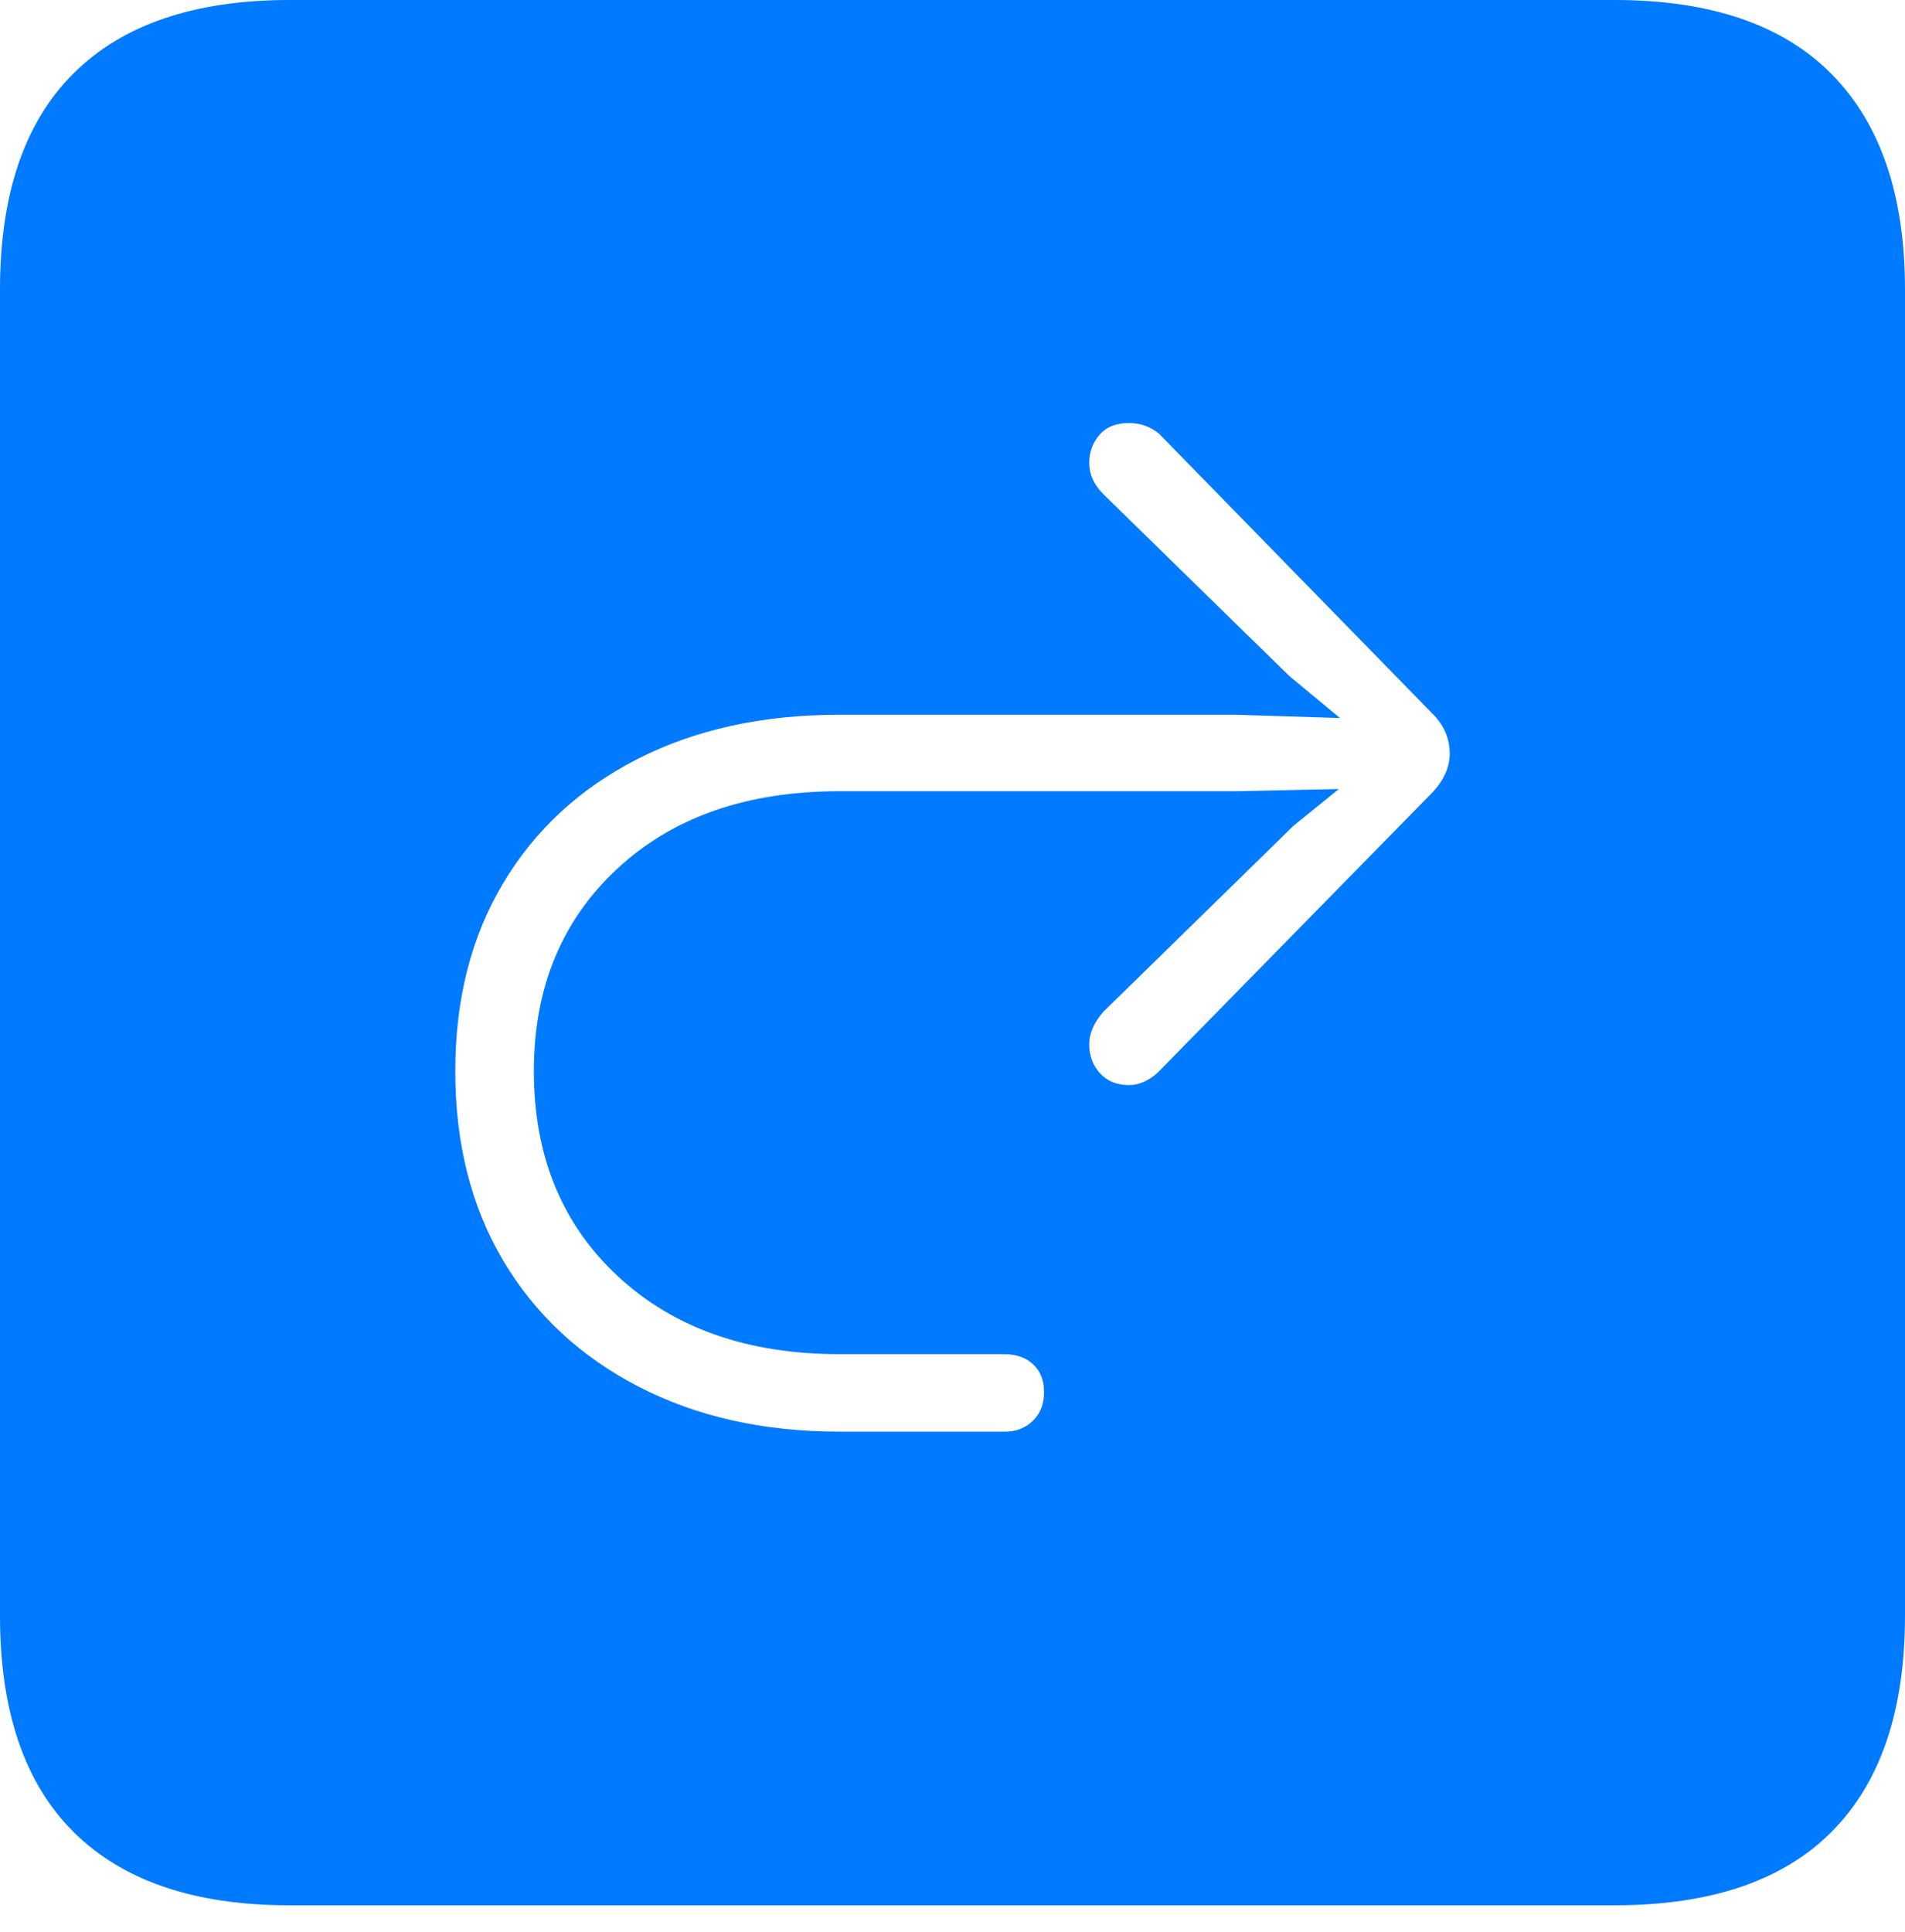 <?xml version="1.0" encoding="UTF-8"?>
<!--Generator: Apple Native CoreSVG 175-->
<!DOCTYPE svg
PUBLIC "-//W3C//DTD SVG 1.1//EN"
       "http://www.w3.org/Graphics/SVG/1.1/DTD/svg11.dtd">
<svg version="1.1" xmlns="http://www.w3.org/2000/svg" xmlns:xlink="http://www.w3.org/1999/xlink" width="17.285" height="17.529">
 <g>
  <rect height="17.529" opacity="0" width="17.285" x="0" y="0"/>
  <path d="M2.627 17.285L14.648 17.285Q15.957 17.285 16.621 16.616Q17.285 15.947 17.285 14.658L17.285 2.627Q17.285 1.348 16.621 0.674Q15.957 0 14.648 0L2.627 0Q1.338 0 0.669 0.664Q0 1.328 0 2.627L0 14.658Q0 15.957 0.669 16.621Q1.338 17.285 2.627 17.285ZM4.131 9.717Q4.131 8.74 4.565 8.013Q5 7.285 5.786 6.885Q6.572 6.484 7.617 6.484L11.211 6.484L12.158 6.514L11.699 6.133L10.01 4.482Q9.883 4.355 9.883 4.199Q9.883 4.053 9.976 3.945Q10.068 3.838 10.244 3.838Q10.4 3.838 10.518 3.936L12.998 6.475Q13.154 6.631 13.154 6.836Q13.154 7.021 12.998 7.188L10.508 9.727Q10.381 9.844 10.244 9.844Q10.078 9.844 9.98 9.736Q9.883 9.629 9.883 9.473Q9.883 9.326 10.01 9.18L11.738 7.49L12.148 7.158L11.211 7.178L7.617 7.178Q6.357 7.178 5.601 7.881Q4.844 8.584 4.844 9.717Q4.844 10.869 5.605 11.577Q6.367 12.285 7.617 12.285L9.111 12.285Q9.277 12.285 9.375 12.378Q9.473 12.471 9.473 12.627Q9.473 12.793 9.37 12.891Q9.268 12.988 9.121 12.988L7.617 12.988Q6.582 12.988 5.791 12.578Q5 12.168 4.565 11.435Q4.131 10.703 4.131 9.717Z" fill="#007aff"/>
 </g>
</svg>
